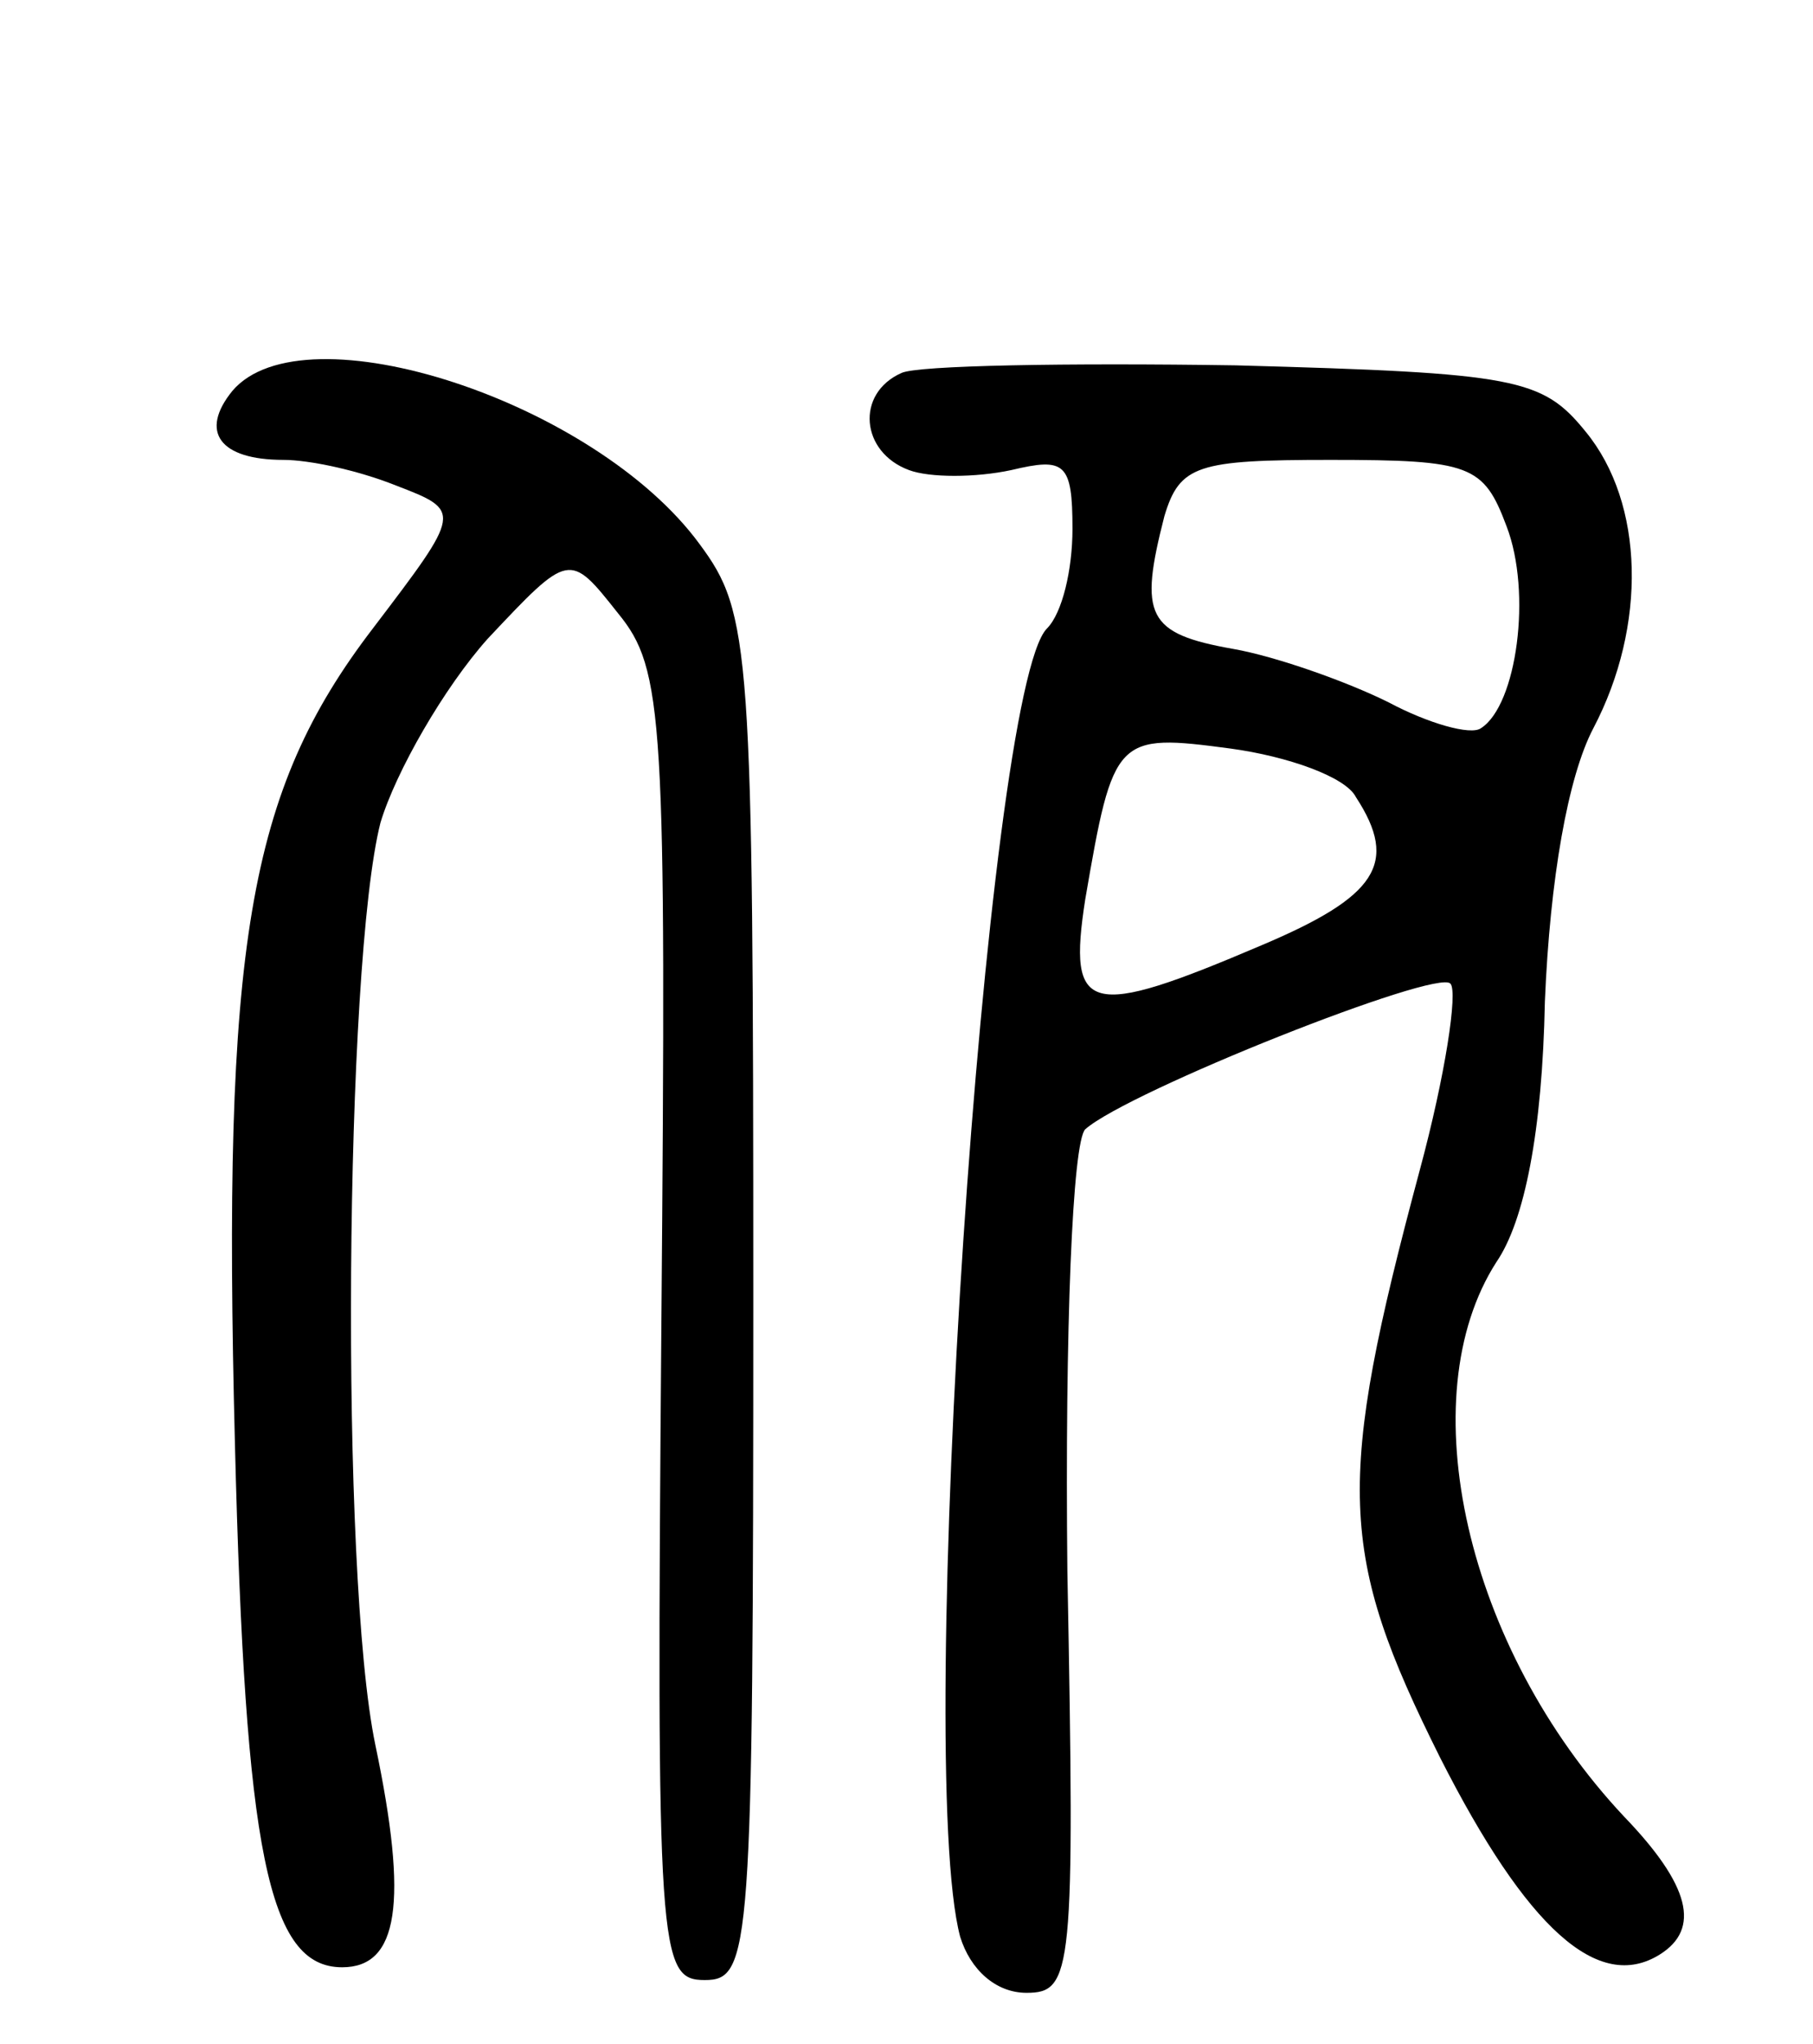 <svg version="1.0" xmlns="http://www.w3.org/2000/svg"
 width="71pt" height="80pt" viewBox="0 0 71 80"
 preserveAspectRatio="xMidYMid meet">
<g transform="translate(0,80) scale(0.1,-0.1)"
fill="#000000" stroke="none">
<path d="M91 647 c-13 -16 -5 -27 20 -27 10 0 29 -4 44 -10 26 -10 26 -10 -9
-56 -49 -64 -59 -124 -54 -319 4 -160 13 -205 42 -205 22 0 26 25 13 87 -14
67 -12 306 2 361 6 20 25 53 42 72 32 34 32 34 51 10 18 -22 19 -40 17 -279
-2 -246 -1 -256 17 -256 18 0 19 11 19 267 0 255 -1 268 -21 295 -41 56 -155
93 -183 60z"/>
<path d="M353 654 c-18 -8 -16 -31 3 -38 8 -3 26 -3 40 0 21 5 24 3 24 -23 0
-16 -4 -33 -10 -39 -24 -24 -52 -444 -34 -512 4 -13 14 -22 26 -22 18 0 19 8
16 165 -1 95 2 168 7 173 17 15 138 63 143 57 3 -3 -2 -36 -12 -73 -33 -123
-32 -150 8 -230 34 -67 62 -92 86 -77 16 10 12 27 -14 54 -62 66 -84 164 -50
217 11 16 18 51 19 102 2 48 9 88 19 107 21 40 20 88 -3 116 -17 21 -27 23
-137 26 -66 1 -125 0 -131 -3z m237 -60 c10 -26 4 -70 -10 -79 -4 -3 -21 2
-36 10 -16 8 -44 18 -61 21 -34 6 -37 13 -27 52 6 20 13 22 65 22 55 0 60 -2
69 -26z m-59 -106 c17 -26 8 -39 -37 -58 -68 -29 -76 -27 -69 18 11 64 12 65
57 59 22 -3 45 -11 49 -19z"/>
</g>
</svg>
